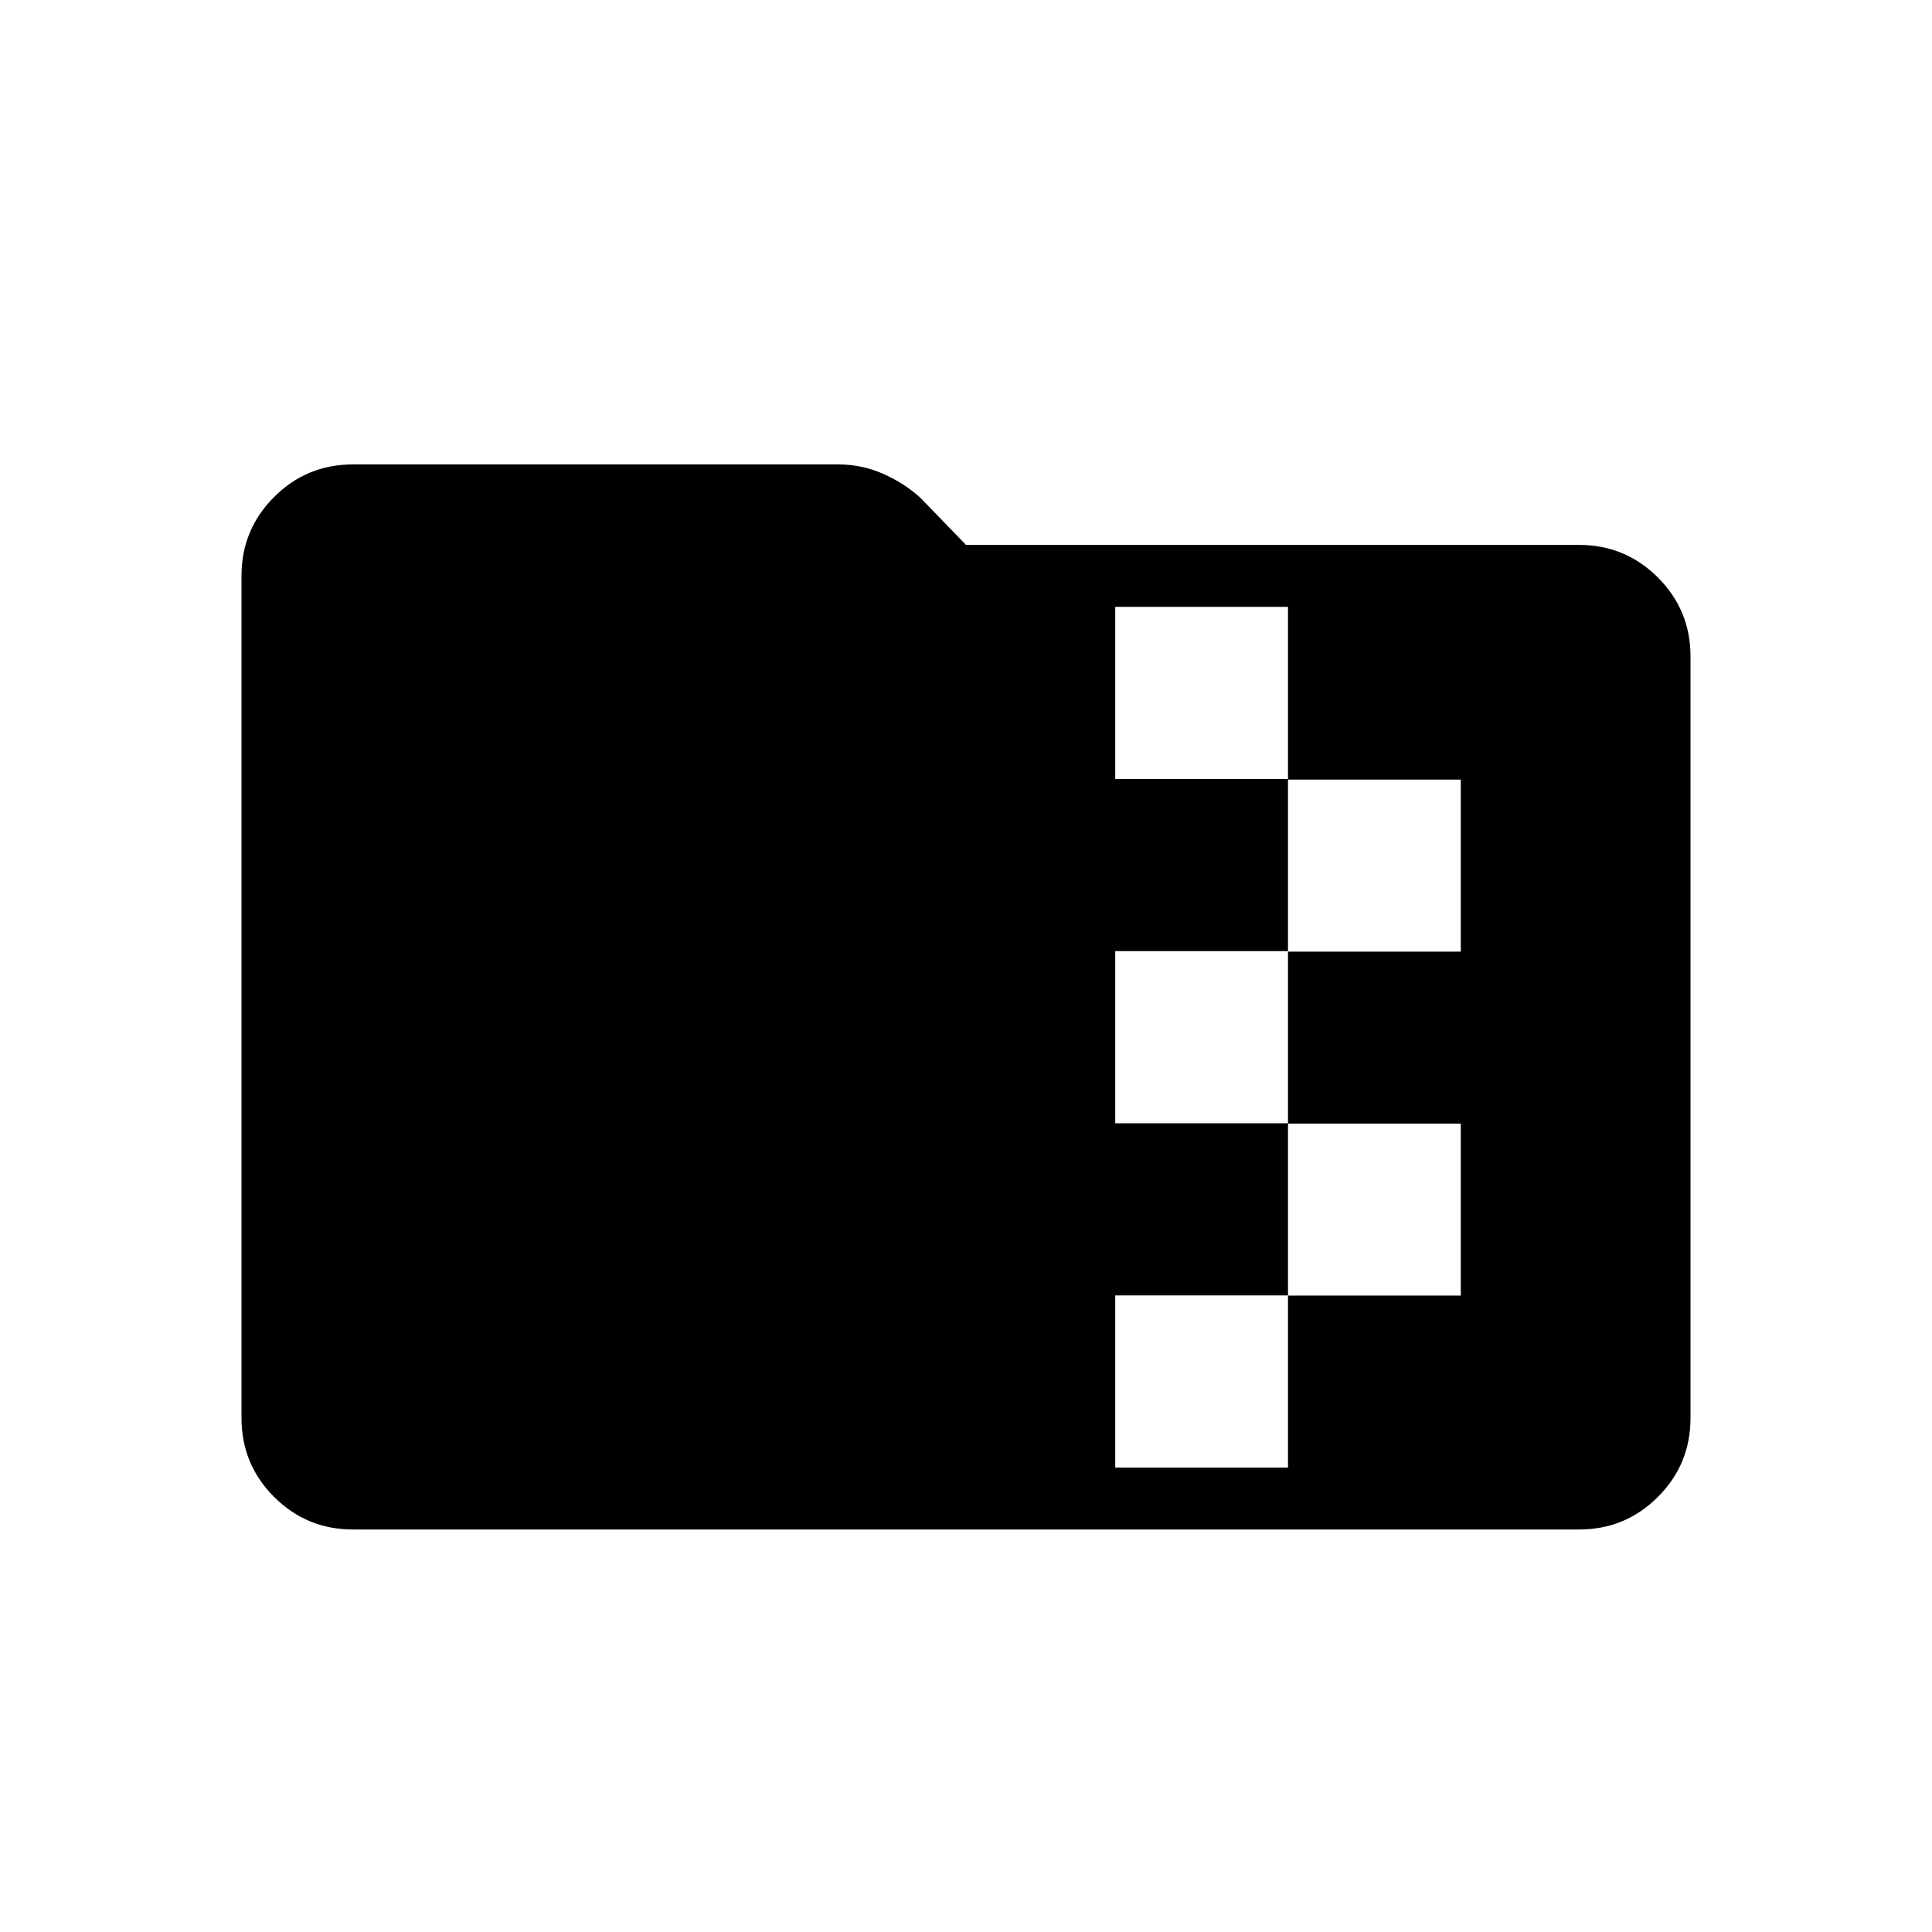 <svg xmlns="http://www.w3.org/2000/svg" width="48" height="48" viewBox="0 -960 960 960"><path d="M175.384-200q-23 0-39.192-16.192T120-255.384v-418.463q0-23 16.192-39.192t39.192-16.192h241.154q11.676 0 22.184 4.615 10.509 4.616 18.597 11.935L480-689.231h304.616q23 0 39.192 16.192Q840-656.846 840-633.846v378.462q0 23-16.192 39.192T784.616-200H175.384Zm378.77-30.769H640v-85.462h85.846v-85.461H640v-85.462h85.846v-85.461H640v-85.847h-85.846v85.539H640v85.538h-85.846v85.539H640v85.538h-85.846v85.539Z"/></svg>